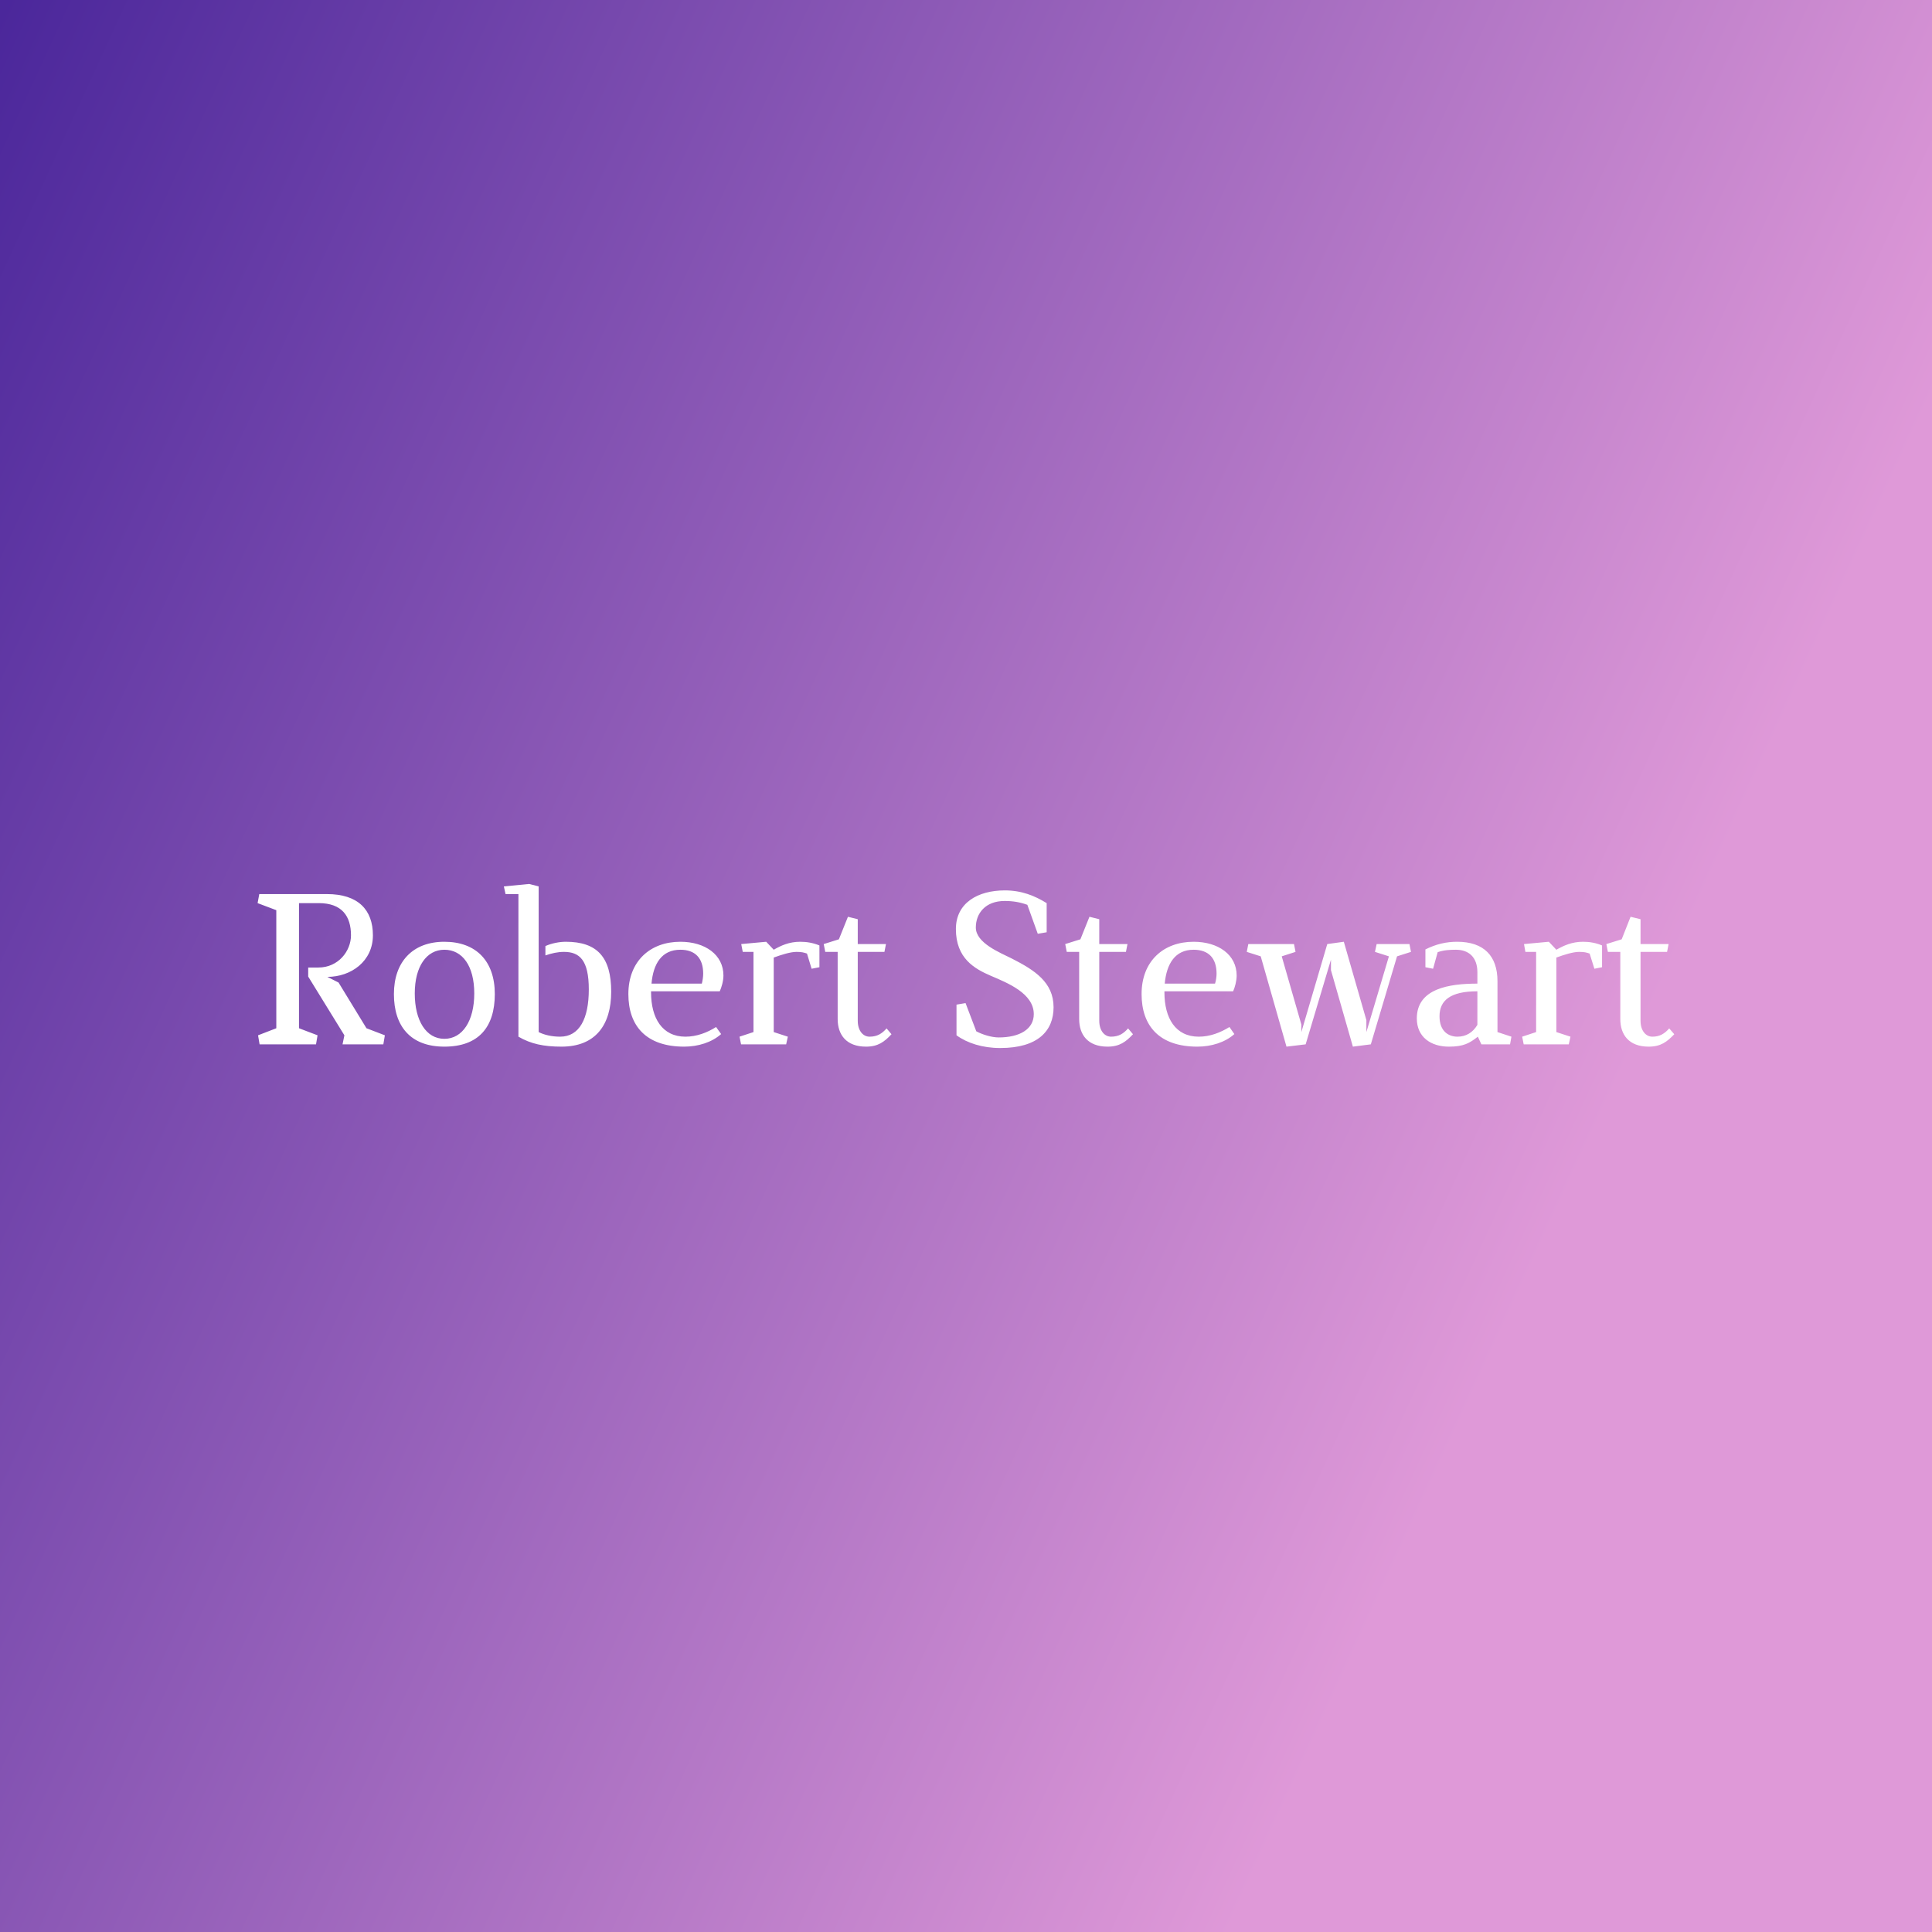 <svg data-v-fde0c5aa="" xmlns="http://www.w3.org/2000/svg" viewBox="0 0 300 300" class="font"><rect x="0" y="0" width="300" height="300" fill="#808080" stroke="none"/><!----><defs data-v-fde0c5aa=""><linearGradient data-v-fde0c5aa="" gradientTransform="rotate(25)" id="d26c1ac1-3658-4f81-88c9-830dad0af2a4" x1="0%" y1="0%" x2="100%" y2="0%"><stop data-v-fde0c5aa="" offset="0%" stop-color="#4B279B" stop-opacity="1"></stop><stop data-v-fde0c5aa="" offset="100%" stop-color="#DF99D8" stop-opacity="1"></stop></linearGradient></defs><rect data-v-fde0c5aa="" fill="url(#d26c1ac1-3658-4f81-88c9-830dad0af2a4)" x="0" y="0" width="300px" height="300px" class="logo-background-square"></rect><defs data-v-fde0c5aa=""><!----></defs><g data-v-fde0c5aa="" id="2642bf4e-cede-4499-90fe-154171b6efc2" fill="#ffffff" transform="matrix(2.381,0,0,2.381,38.833,137.165)"><path d="M3.19 1.29L4.48 1.29C5.99 1.29 6.58 2.14 6.58 3.39C6.58 4.40 5.77 5.49 4.45 5.49L3.79 5.49L3.79 6.08L6.15 9.91L6.03 10.50L8.69 10.50L8.79 9.91L7.59 9.45L5.77 6.47L5.04 6.10C6.59 6.10 8.01 5.08 8.01 3.39C8.01 1.72 7.04 0.70 5.01 0.70L0.60 0.70L0.49 1.29L1.71 1.75L1.71 9.45L0.52 9.91L0.62 10.50L4.30 10.50L4.40 9.91L3.19 9.45ZM12.67 3.81C10.60 3.81 9.38 5.12 9.38 7.22C9.38 9.32 10.46 10.65 12.67 10.65C14.90 10.65 15.96 9.38 15.96 7.22C15.96 5.07 14.74 3.81 12.67 3.81ZM12.67 4.33C13.85 4.33 14.62 5.39 14.62 7.18C14.62 8.96 13.86 10.14 12.67 10.14C11.48 10.14 10.74 8.95 10.74 7.18C10.74 5.42 11.51 4.33 12.67 4.33ZM19.26 4.70C19.67 4.56 20.06 4.47 20.47 4.47C21.49 4.47 22.09 5.01 22.09 6.92C22.09 8.82 21.48 10.00 20.22 10.00C19.67 10.00 19.17 9.88 18.82 9.70L18.82 0.20L18.20 0.04L16.55 0.20L16.66 0.70L17.50 0.70L17.50 10.00C18.31 10.47 19.14 10.65 20.31 10.65C22.53 10.65 23.55 9.23 23.55 7.07C23.55 4.83 22.65 3.81 20.59 3.81C20.17 3.81 19.66 3.91 19.26 4.09ZM26.18 6.54C26.29 5.24 26.85 4.33 28.06 4.33C29.02 4.33 29.55 4.87 29.55 5.89C29.55 6.09 29.51 6.36 29.46 6.54ZM28.39 10.00C26.88 10.00 26.15 8.79 26.15 7.11L26.15 7.04L30.63 7.04C30.74 6.80 30.87 6.38 30.87 6.01C30.87 4.66 29.68 3.81 28.06 3.81C26.10 3.81 24.67 5.07 24.67 7.22C24.67 9.30 25.83 10.65 28.31 10.65C29.22 10.65 30.11 10.37 30.72 9.83L30.39 9.37C29.82 9.73 29.13 10.00 28.39 10.00ZM37.13 5.47L37.13 4.05C36.72 3.88 36.30 3.81 35.88 3.81C35.15 3.81 34.62 4.06 34.15 4.33L33.66 3.81L32.03 3.96L32.13 4.47L32.83 4.47L32.83 9.70L31.92 10.00L32.02 10.50L34.96 10.50L35.07 10.00L34.15 9.70L34.15 4.84C34.64 4.66 35.24 4.47 35.63 4.47C35.97 4.47 36.12 4.51 36.32 4.58L36.62 5.57ZM39.63 2.34L38.99 2.18L38.40 3.65L37.41 3.96L37.51 4.47L38.32 4.47L38.32 8.85C38.32 9.87 38.88 10.65 40.17 10.65C40.96 10.65 41.37 10.33 41.83 9.84L41.51 9.46C41.22 9.79 40.91 10.00 40.40 10.00C39.98 10.00 39.63 9.62 39.63 8.96L39.63 4.47L41.37 4.47L41.47 3.96L39.63 3.96ZM46.03 2.98C46.03 4.89 47.24 5.57 48.31 6.03C49.41 6.50 51.11 7.18 51.11 8.53C51.11 9.51 50.19 10.05 48.82 10.05C48.36 10.05 47.75 9.86 47.36 9.65L46.66 7.81L46.07 7.91L46.07 9.91C46.77 10.42 47.77 10.74 48.92 10.74C51.38 10.74 52.40 9.62 52.40 8.08C52.40 6.45 51.16 5.66 49.69 4.91C48.89 4.51 47.33 3.89 47.33 2.88C47.33 1.96 47.95 1.15 49.21 1.15C49.76 1.15 50.22 1.23 50.69 1.40L51.37 3.29L51.95 3.19L51.95 1.29C51.17 0.81 50.32 0.46 49.22 0.46C47.47 0.46 46.03 1.27 46.03 2.98ZM55.38 2.34L54.74 2.18L54.15 3.65L53.16 3.96L53.26 4.47L54.07 4.47L54.07 8.85C54.07 9.87 54.63 10.65 55.92 10.65C56.71 10.65 57.12 10.33 57.58 9.84L57.26 9.46C56.97 9.79 56.66 10.00 56.15 10.00C55.73 10.00 55.38 9.62 55.38 8.96L55.38 4.47L57.12 4.47L57.22 3.96L55.38 3.96ZM59.65 6.54C59.77 5.24 60.33 4.33 61.53 4.33C62.50 4.33 63.03 4.87 63.03 5.89C63.03 6.09 62.99 6.36 62.93 6.54ZM61.87 10.00C60.35 10.00 59.63 8.79 59.63 7.11L59.63 7.04L64.11 7.04C64.22 6.80 64.34 6.38 64.34 6.01C64.34 4.66 63.15 3.81 61.53 3.81C59.57 3.81 58.14 5.07 58.14 7.22C58.14 9.30 59.30 10.65 61.78 10.65C62.69 10.65 63.59 10.37 64.19 9.83L63.87 9.37C63.29 9.73 62.61 10.00 61.87 10.00ZM70.49 5.66L71.92 10.65L73.09 10.50L74.80 4.76L75.71 4.47L75.61 3.96L73.47 3.96L73.36 4.47L74.27 4.76L72.80 9.70L72.80 8.92L71.33 3.81L70.25 3.96L68.56 9.70L68.56 9.21L67.28 4.76L68.18 4.47L68.08 3.96L65.10 3.96L65.00 4.47L65.91 4.76L67.59 10.65L68.84 10.50L70.49 4.98ZM76.65 5.47L77.15 5.57L77.45 4.49C77.84 4.35 78.27 4.33 78.64 4.33C79.46 4.33 80.04 4.80 80.04 5.80L80.04 6.54C78.22 6.54 76.09 6.85 76.09 8.81C76.09 10.02 77 10.65 78.18 10.65C79.14 10.65 79.52 10.43 80.07 10.00L80.30 10.50L82.17 10.50L82.26 10.00L81.35 9.70L81.35 6.38C81.35 4.73 80.46 3.81 78.72 3.81C78.01 3.81 77.35 3.96 76.65 4.31ZM80.04 9.23C79.74 9.73 79.30 10.00 78.74 10.00C78.18 10.00 77.57 9.67 77.57 8.67C77.57 7.64 78.27 7.04 80.04 7.04ZM88.17 5.47L88.17 4.05C87.77 3.88 87.35 3.81 86.93 3.81C86.20 3.81 85.67 4.06 85.19 4.33L84.70 3.81L83.08 3.96L83.17 4.47L83.87 4.47L83.87 9.70L82.96 10.00L83.06 10.50L86.00 10.50L86.11 10.00L85.19 9.70L85.19 4.84C85.68 4.66 86.28 4.47 86.67 4.47C87.01 4.47 87.16 4.51 87.36 4.58L87.67 5.57ZM90.68 2.34L90.03 2.18L89.45 3.65L88.45 3.96L88.55 4.47L89.36 4.47L89.36 8.85C89.36 9.87 89.92 10.65 91.21 10.65C92.01 10.65 92.41 10.33 92.88 9.84L92.55 9.46C92.26 9.79 91.95 10.00 91.45 10.00C91.03 10.00 90.68 9.62 90.68 8.96L90.68 4.47L92.41 4.47L92.51 3.96L90.68 3.96Z"></path></g><!----><!----></svg>